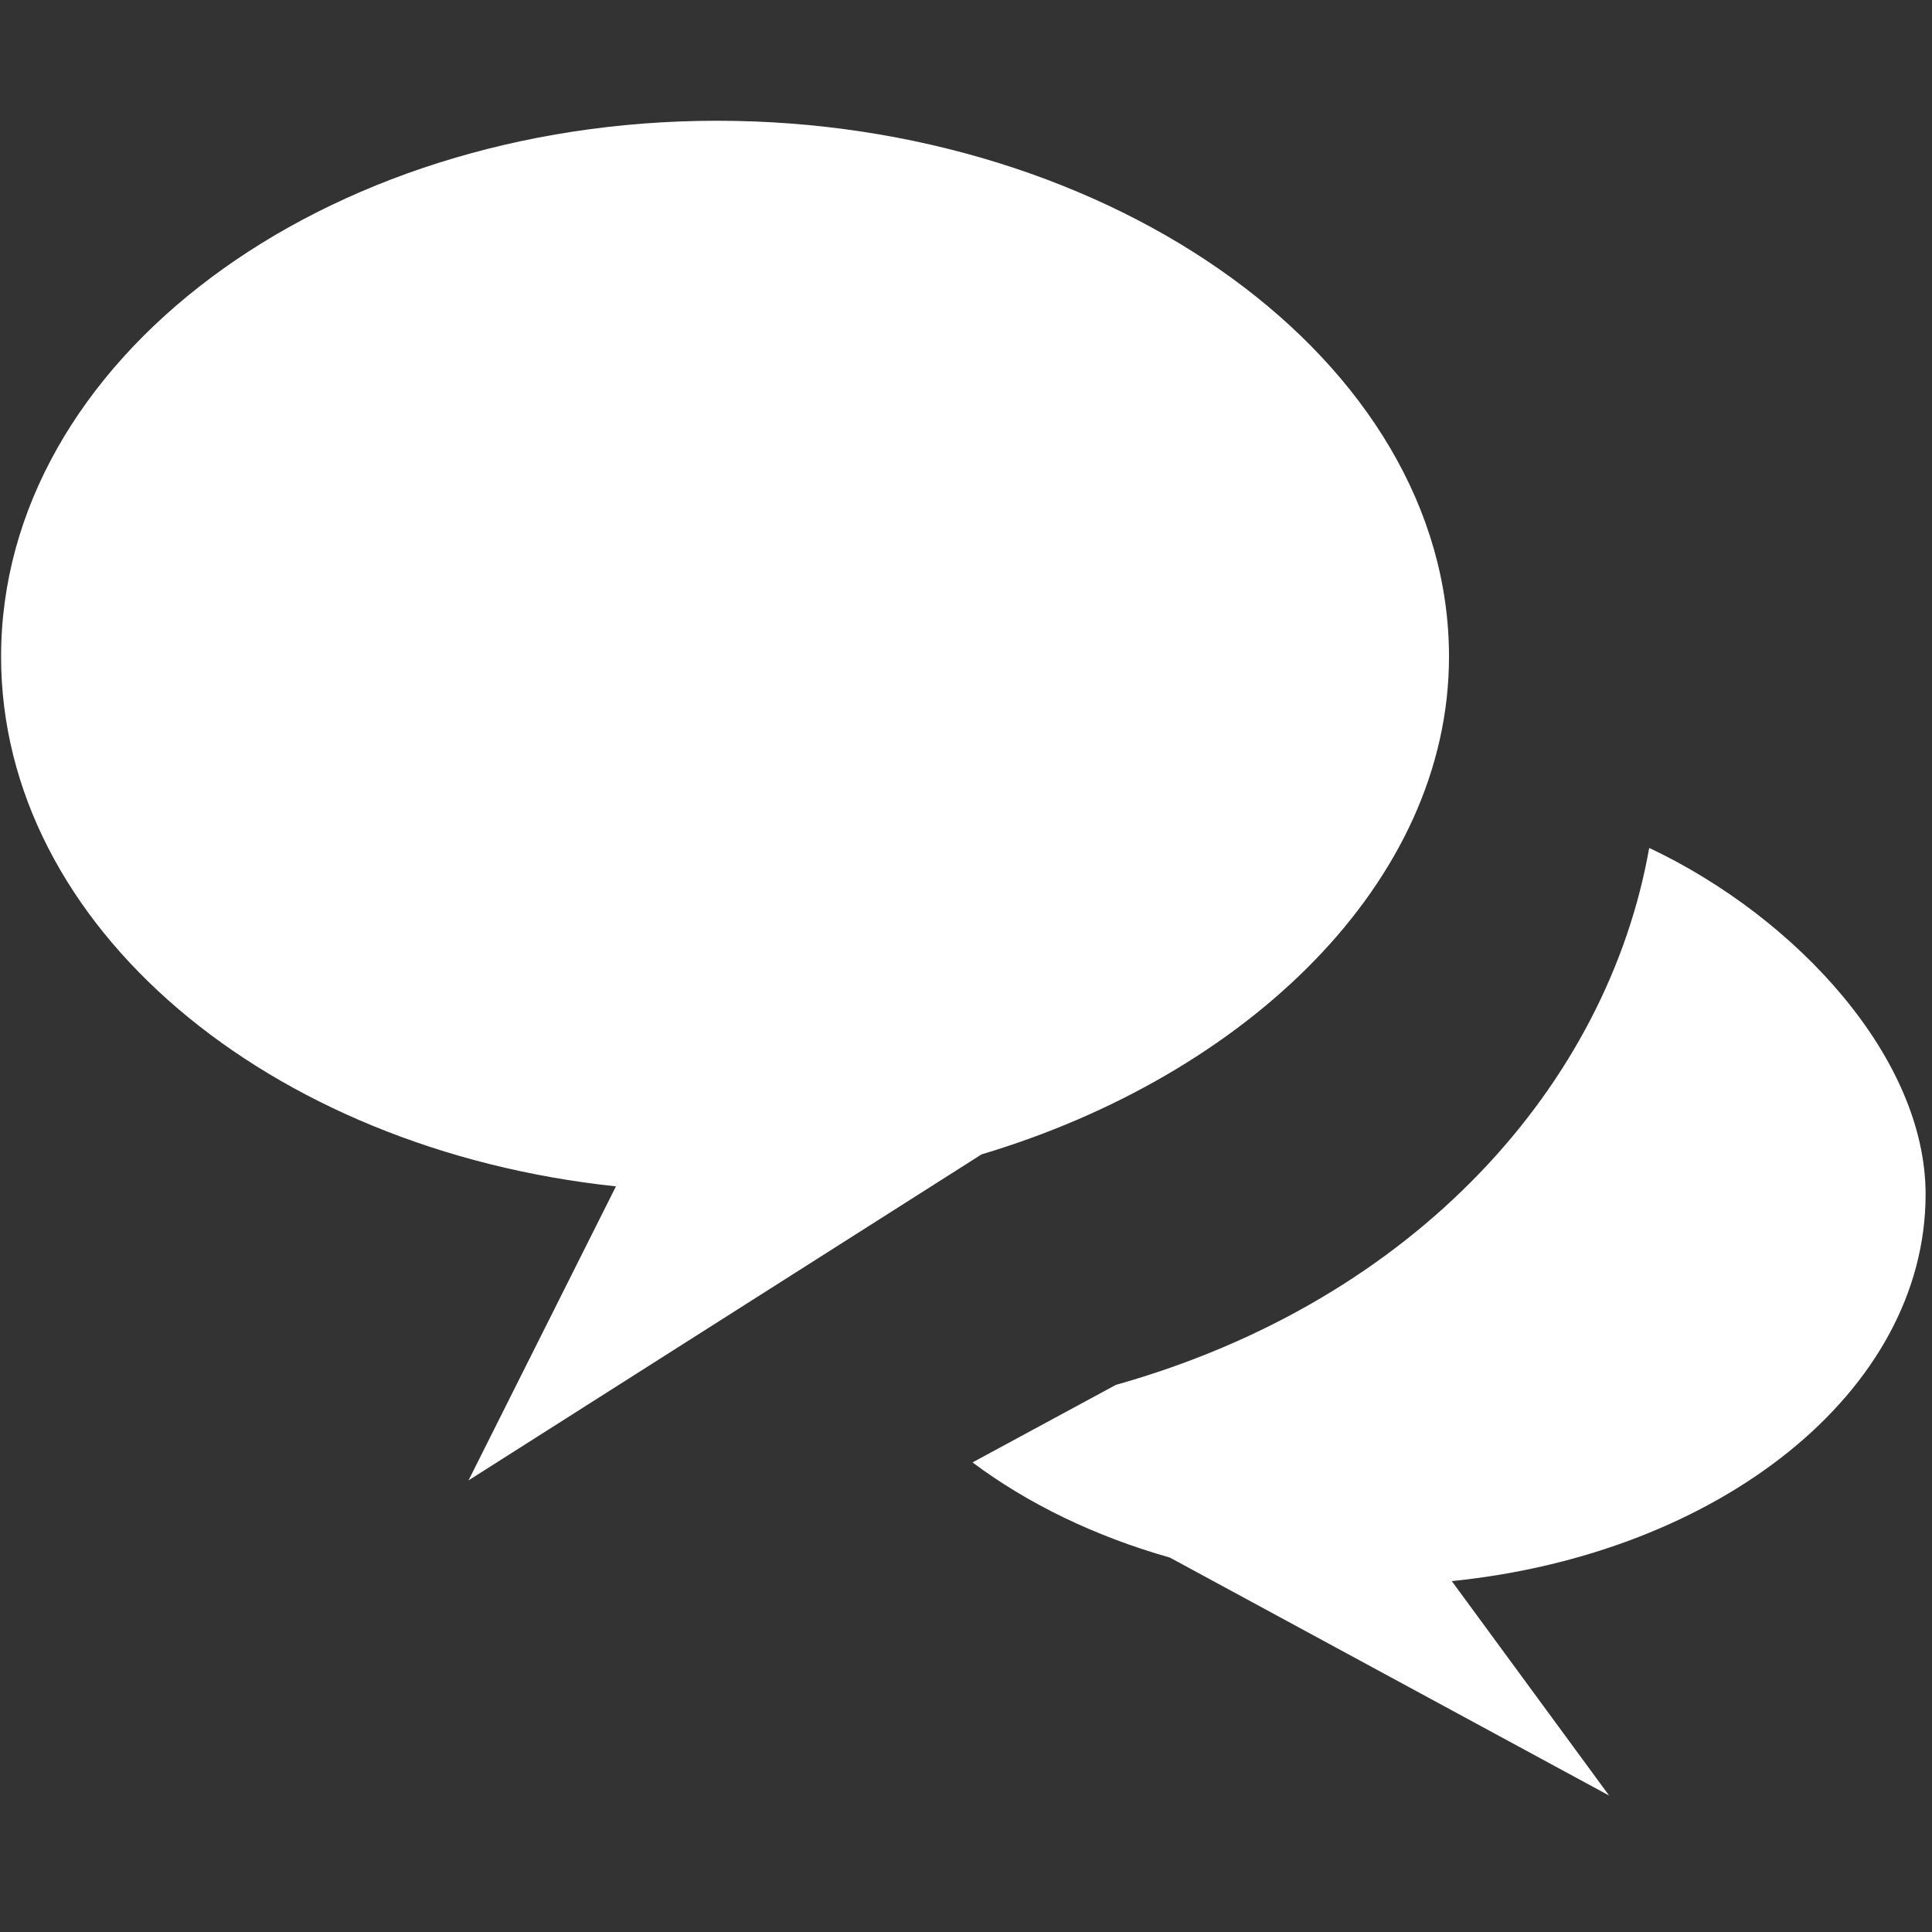 <!--?xml version="1.0" encoding="UTF-8" standalone="no"?-->
<svg viewBox="0 0 16 16" version="1.1" xmlns="http://www.w3.org/2000/svg" xmlns:xlink="http://www.w3.org/1999/xlink" class="si-glyph si-glyph-bubble-message-talk">
    <rect x="0" y="0" width="16" height="16" fill="#333333" stroke="none"/>
    <!-- Generator: Sketch 3.0.3 (7891) - http://www.bohemiancoding.com/sketch -->
    <title>639</title>

    <defs></defs>
    <g stroke="none" stroke-width="1" fill="none" fill-rule="evenodd">
        <g transform="translate(0, 1)" fill="#fff">
            <path d="M5.939,0 C2.666,0 0.009,1.987 0.009,4.438 C0.009,6.674 2.224,8.52 5.101,8.825 L3.88,11.26 L8.129,8.56 C10.318,7.906 12,6.309 12,4.438 C12,1.988 9.213,0 5.939,0 Z" class="si-glyph-fill"></path>
            <path d="M15.947,8.89 C15.947,7.766 14.885,6.602 13.658,6.022 C13.314,7.972 11.734,9.767 9.241,10.469 L8.054,11.111 C8.508,11.451 9.064,11.722 9.688,11.899 L13.326,13.87 L12.023,12.094 C14.24,11.869 15.947,10.523 15.947,8.89 L15.947,8.89 Z" class="si-glyph-fill"></path>
        </g>
    </g>
</svg>
